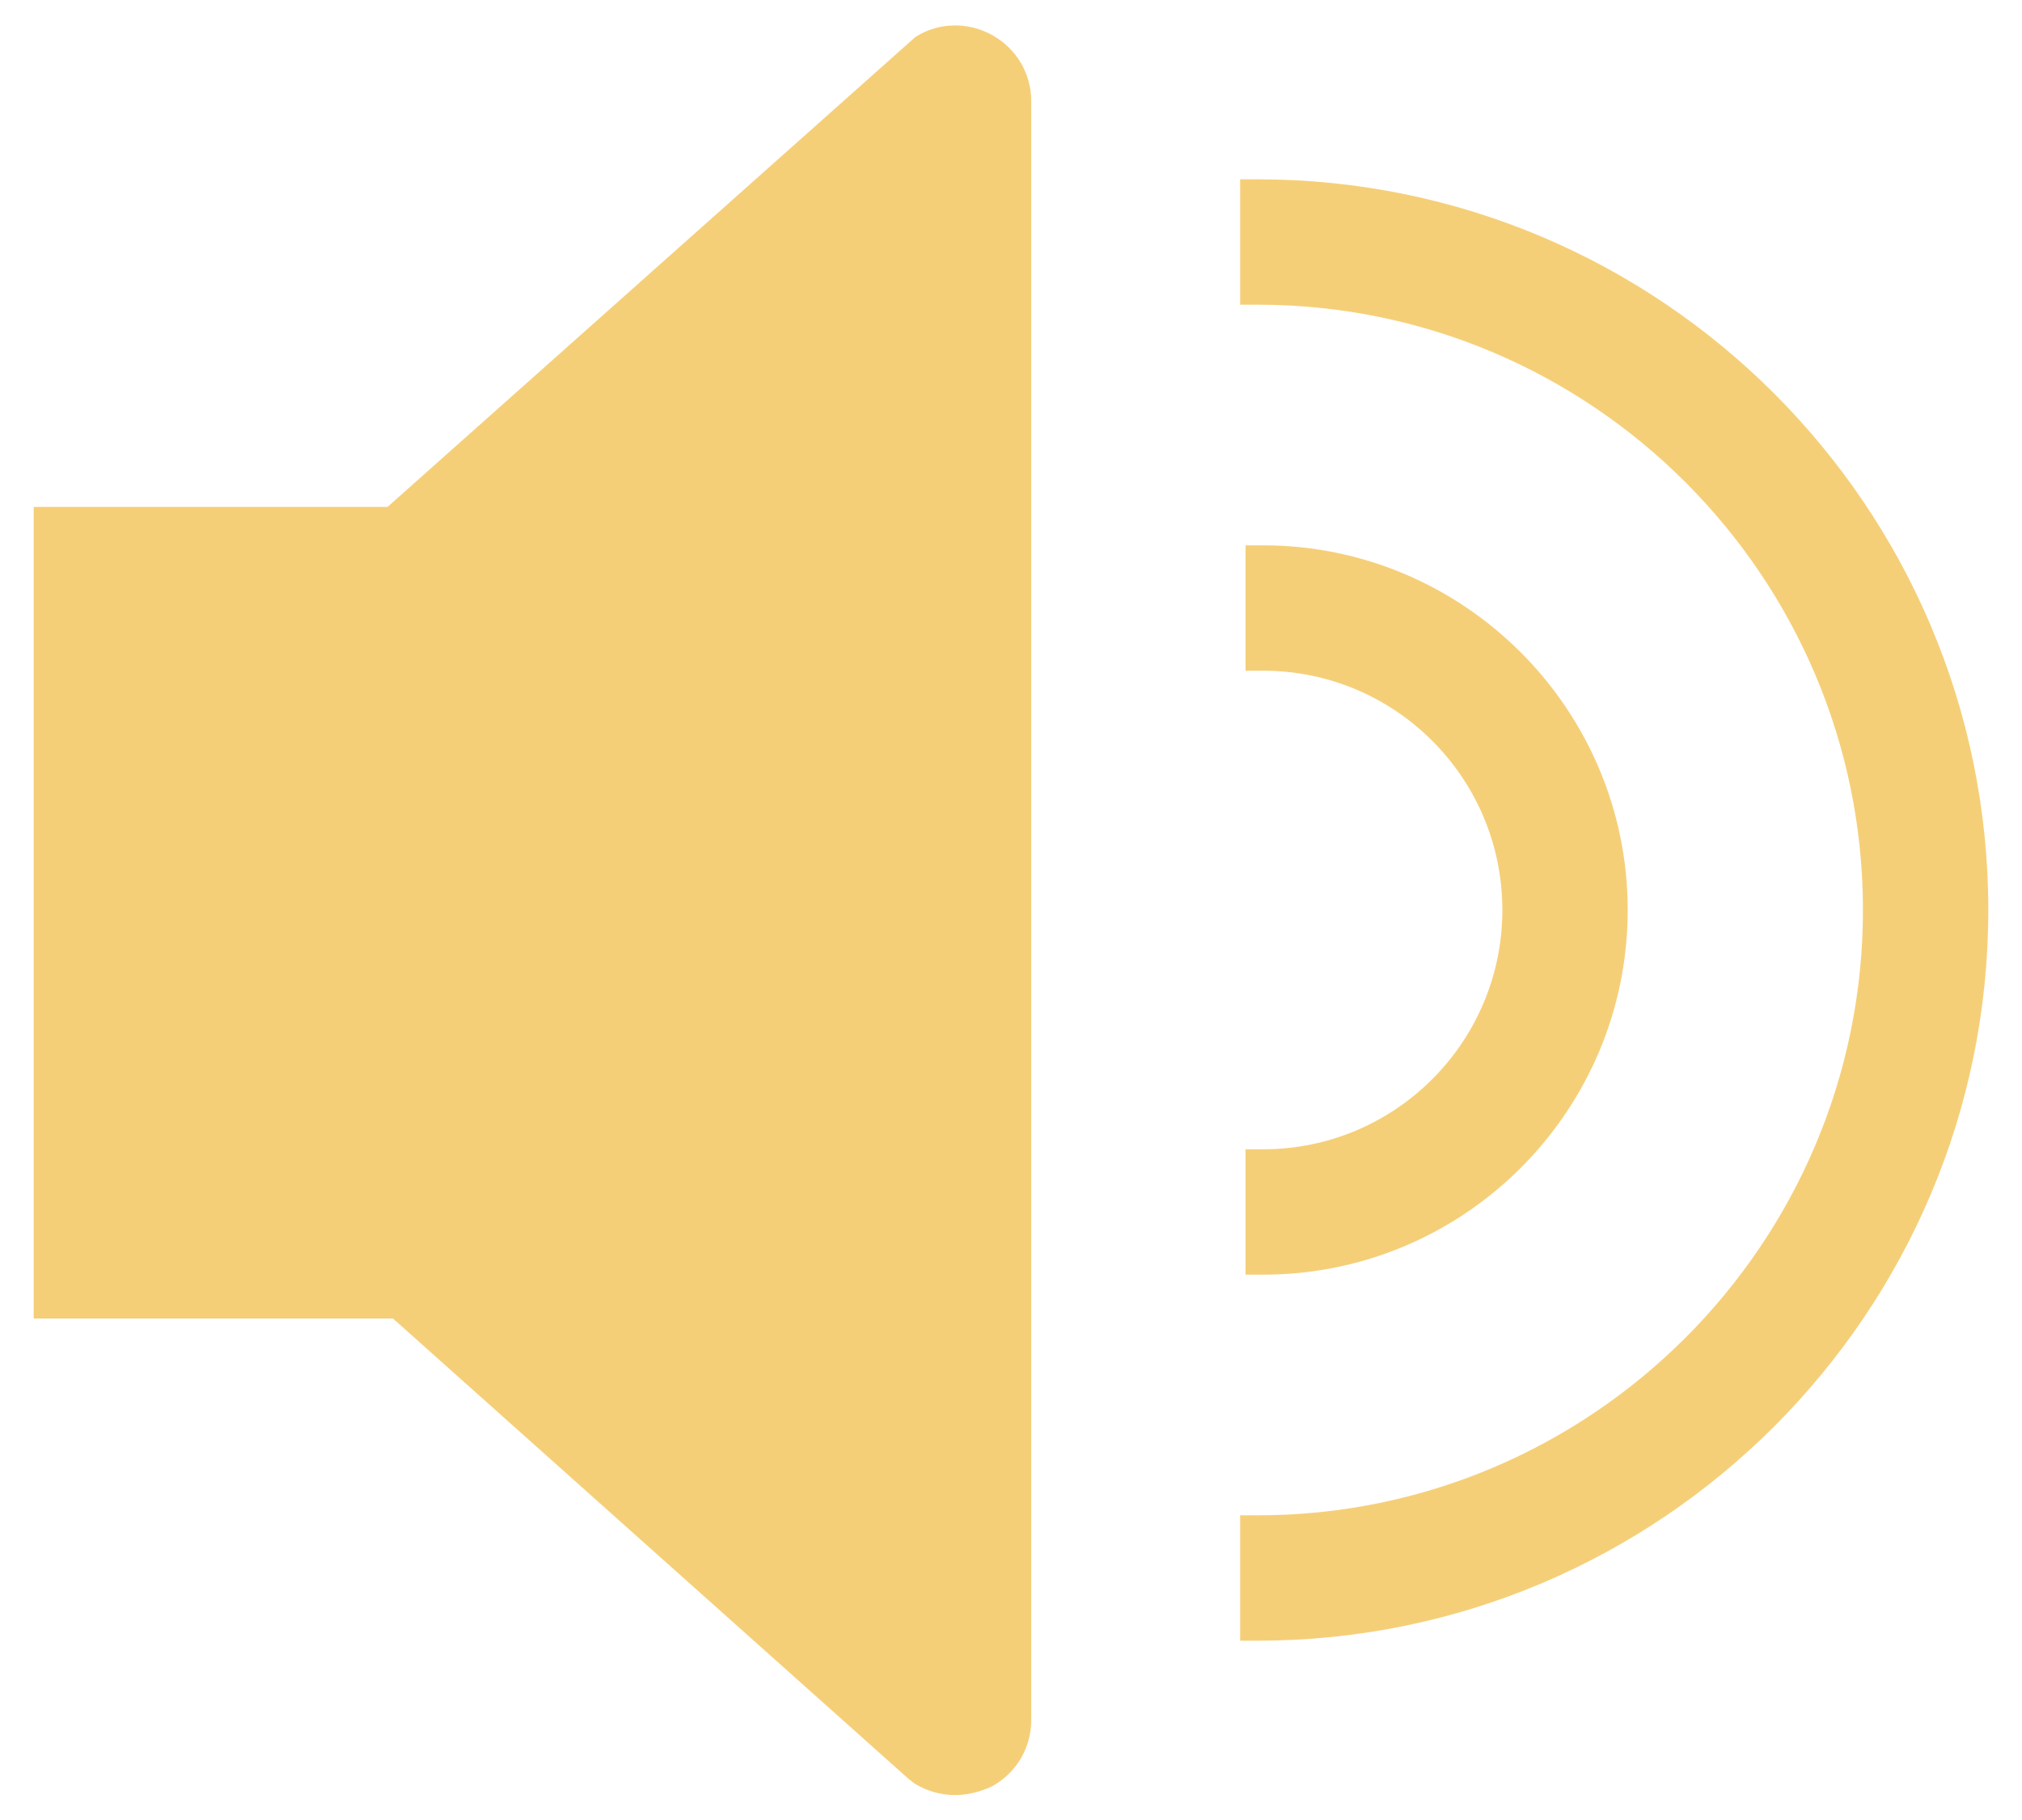 <?xml version="1.0" encoding="utf-8"?>
<!-- Generator: Adobe Illustrator 23.0.1, SVG Export Plug-In . SVG Version: 6.00 Build 0)  -->
<svg version="1.1" xmlns="http://www.w3.org/2000/svg" xmlns:xlink="http://www.w3.org/1999/xlink" x="0px" y="0px"
	 viewBox="0 0 30 27" style="enable-background:new 0 0 30 27;" xml:space="preserve">
<style type="text/css">
	.st0{fill:#F5CF78;}
</style>
<g id="Layer_1">
	<g>
		<path class="st0" d="M14.17,26.63c-0.21,0-0.42-0.06-0.6-0.17l-0.09-0.07l-7.65-6.83H0.5V7.52h5.25l7.83-6.97
			c0.34-0.22,0.78-0.23,1.14-0.03c0.36,0.2,0.58,0.57,0.58,0.98v24.02c0,0.41-0.22,0.78-0.58,0.98
			C14.55,26.58,14.36,26.63,14.17,26.63z"/>
		<g>
			<path class="st0" d="M18.74,18.91h-0.26v-1.86h0.26c1.96,0,3.55-1.59,3.55-3.55c0-1.96-1.59-3.55-3.55-3.55h-0.26V8.09h0.26
				c2.98,0,5.41,2.43,5.41,5.41C24.15,16.48,21.73,18.91,18.74,18.91z"/>
		</g>
		<g>
			<path class="st0" d="M18.66,24.34h-0.26v-1.86h0.26c4.95,0,8.98-4.03,8.98-8.98c0-4.95-4.03-8.98-8.98-8.98h-0.26V2.66h0.26
				c5.98,0,10.84,4.86,10.84,10.84S24.64,24.34,18.66,24.34z"/>
		</g>
	</g>
</g>
<g id="Isolation_Mode">
</g>
</svg>
